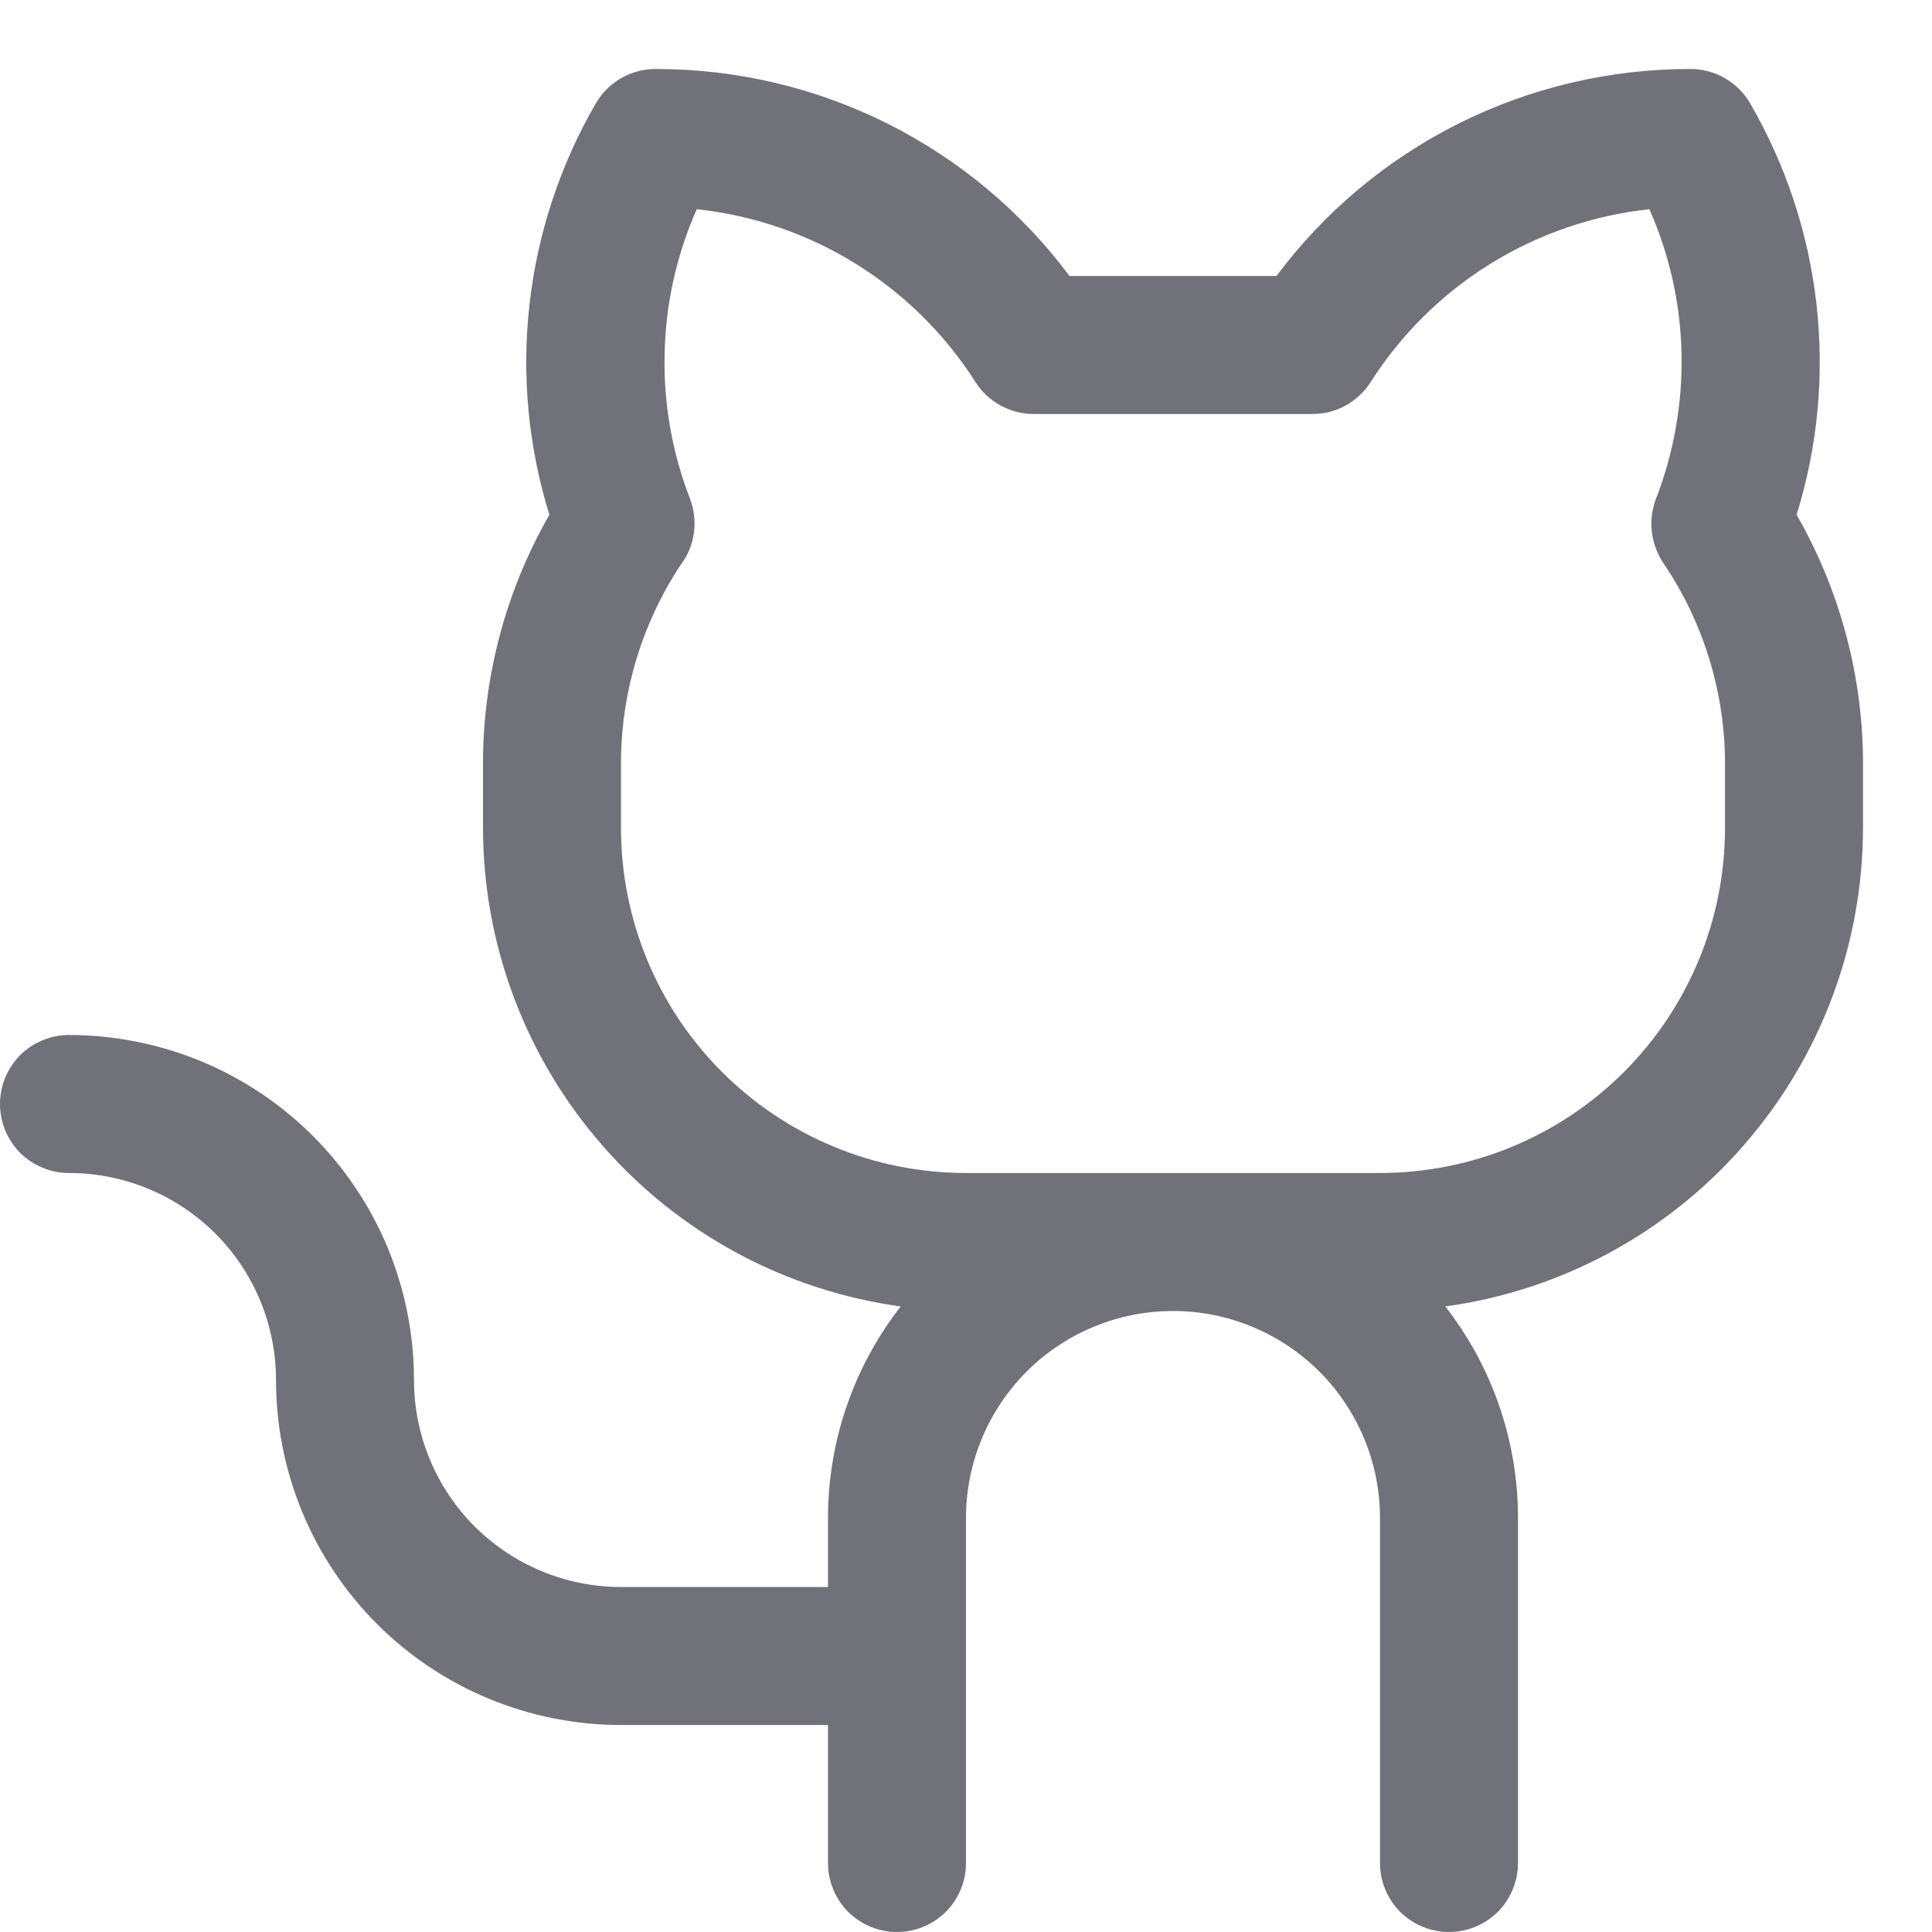 <svg width="14" height="14" viewBox="0 0 14 14" fill="none" xmlns="http://www.w3.org/2000/svg">
    <path d="M13.019 3.73C13.172 3.237 13.221 2.718 13.163 2.205C13.105 1.692 12.942 1.197 12.683 0.75C12.639 0.674 12.576 0.611 12.5 0.567C12.424 0.523 12.338 0.5 12.25 0.5C11.668 0.499 11.093 0.634 10.572 0.894C10.051 1.155 9.598 1.533 9.25 2H7.75C7.402 1.533 6.949 1.155 6.428 0.894C5.907 0.634 5.332 0.499 4.75 0.5C4.662 0.5 4.576 0.523 4.5 0.567C4.424 0.611 4.361 0.674 4.317 0.75C4.058 1.197 3.895 1.692 3.837 2.205C3.779 2.718 3.828 3.237 3.981 3.73C3.672 4.269 3.506 4.879 3.5 5.5V6C3.501 6.846 3.808 7.663 4.365 8.3C4.921 8.938 5.689 9.352 6.527 9.467C6.185 9.905 6 10.444 6 11V11.5H4.5C4.102 11.5 3.721 11.342 3.439 11.061C3.158 10.779 3 10.398 3 10C3 9.672 2.935 9.347 2.81 9.043C2.684 8.74 2.5 8.464 2.268 8.232C2.036 8 1.76 7.816 1.457 7.69C1.153 7.565 0.828 7.5 0.5 7.5C0.367 7.5 0.24 7.553 0.146 7.646C0.053 7.74 0 7.867 0 8C0 8.133 0.053 8.26 0.146 8.354C0.24 8.447 0.367 8.5 0.5 8.5C0.898 8.5 1.279 8.658 1.561 8.939C1.842 9.221 2 9.602 2 10C2 10.663 2.263 11.299 2.732 11.768C3.201 12.237 3.837 12.5 4.5 12.5H6V13.5C6 13.633 6.053 13.76 6.146 13.854C6.24 13.947 6.367 14 6.5 14C6.633 14 6.76 13.947 6.854 13.854C6.947 13.76 7 13.633 7 13.5V11C7 10.602 7.158 10.221 7.439 9.939C7.721 9.658 8.102 9.5 8.5 9.5C8.898 9.5 9.279 9.658 9.561 9.939C9.842 10.221 10 10.602 10 11V13.5C10 13.633 10.053 13.76 10.146 13.854C10.24 13.947 10.367 14 10.5 14C10.633 14 10.76 13.947 10.854 13.854C10.947 13.76 11 13.633 11 13.5V11C11 10.444 10.815 9.905 10.473 9.467C11.311 9.352 12.079 8.938 12.635 8.3C13.192 7.663 13.499 6.846 13.5 6V5.5C13.494 4.879 13.328 4.269 13.019 3.73ZM12.5 6C12.5 6.663 12.237 7.299 11.768 7.768C11.299 8.237 10.663 8.5 10 8.5H7C6.337 8.5 5.701 8.237 5.232 7.768C4.763 7.299 4.5 6.663 4.5 6V5.5C4.506 5 4.656 4.512 4.931 4.095C4.983 4.027 5.016 3.948 5.028 3.864C5.04 3.78 5.03 3.694 5 3.614C4.87 3.279 4.807 2.92 4.816 2.56C4.824 2.2 4.903 1.845 5.049 1.516C5.459 1.56 5.853 1.695 6.202 1.912C6.552 2.129 6.848 2.422 7.069 2.769C7.114 2.84 7.176 2.898 7.25 2.938C7.323 2.978 7.405 3 7.489 3H9.511C9.595 3 9.677 2.979 9.751 2.939C9.824 2.898 9.887 2.84 9.932 2.769C10.153 2.422 10.449 2.129 10.799 1.912C11.149 1.695 11.543 1.56 11.952 1.516C12.098 1.845 12.177 2.2 12.185 2.56C12.193 2.92 12.13 3.279 12 3.614C11.97 3.693 11.96 3.778 11.971 3.861C11.982 3.945 12.013 4.024 12.062 4.093C12.341 4.51 12.493 4.999 12.5 5.5V6Z" fill="#71717A"/>
</svg>
